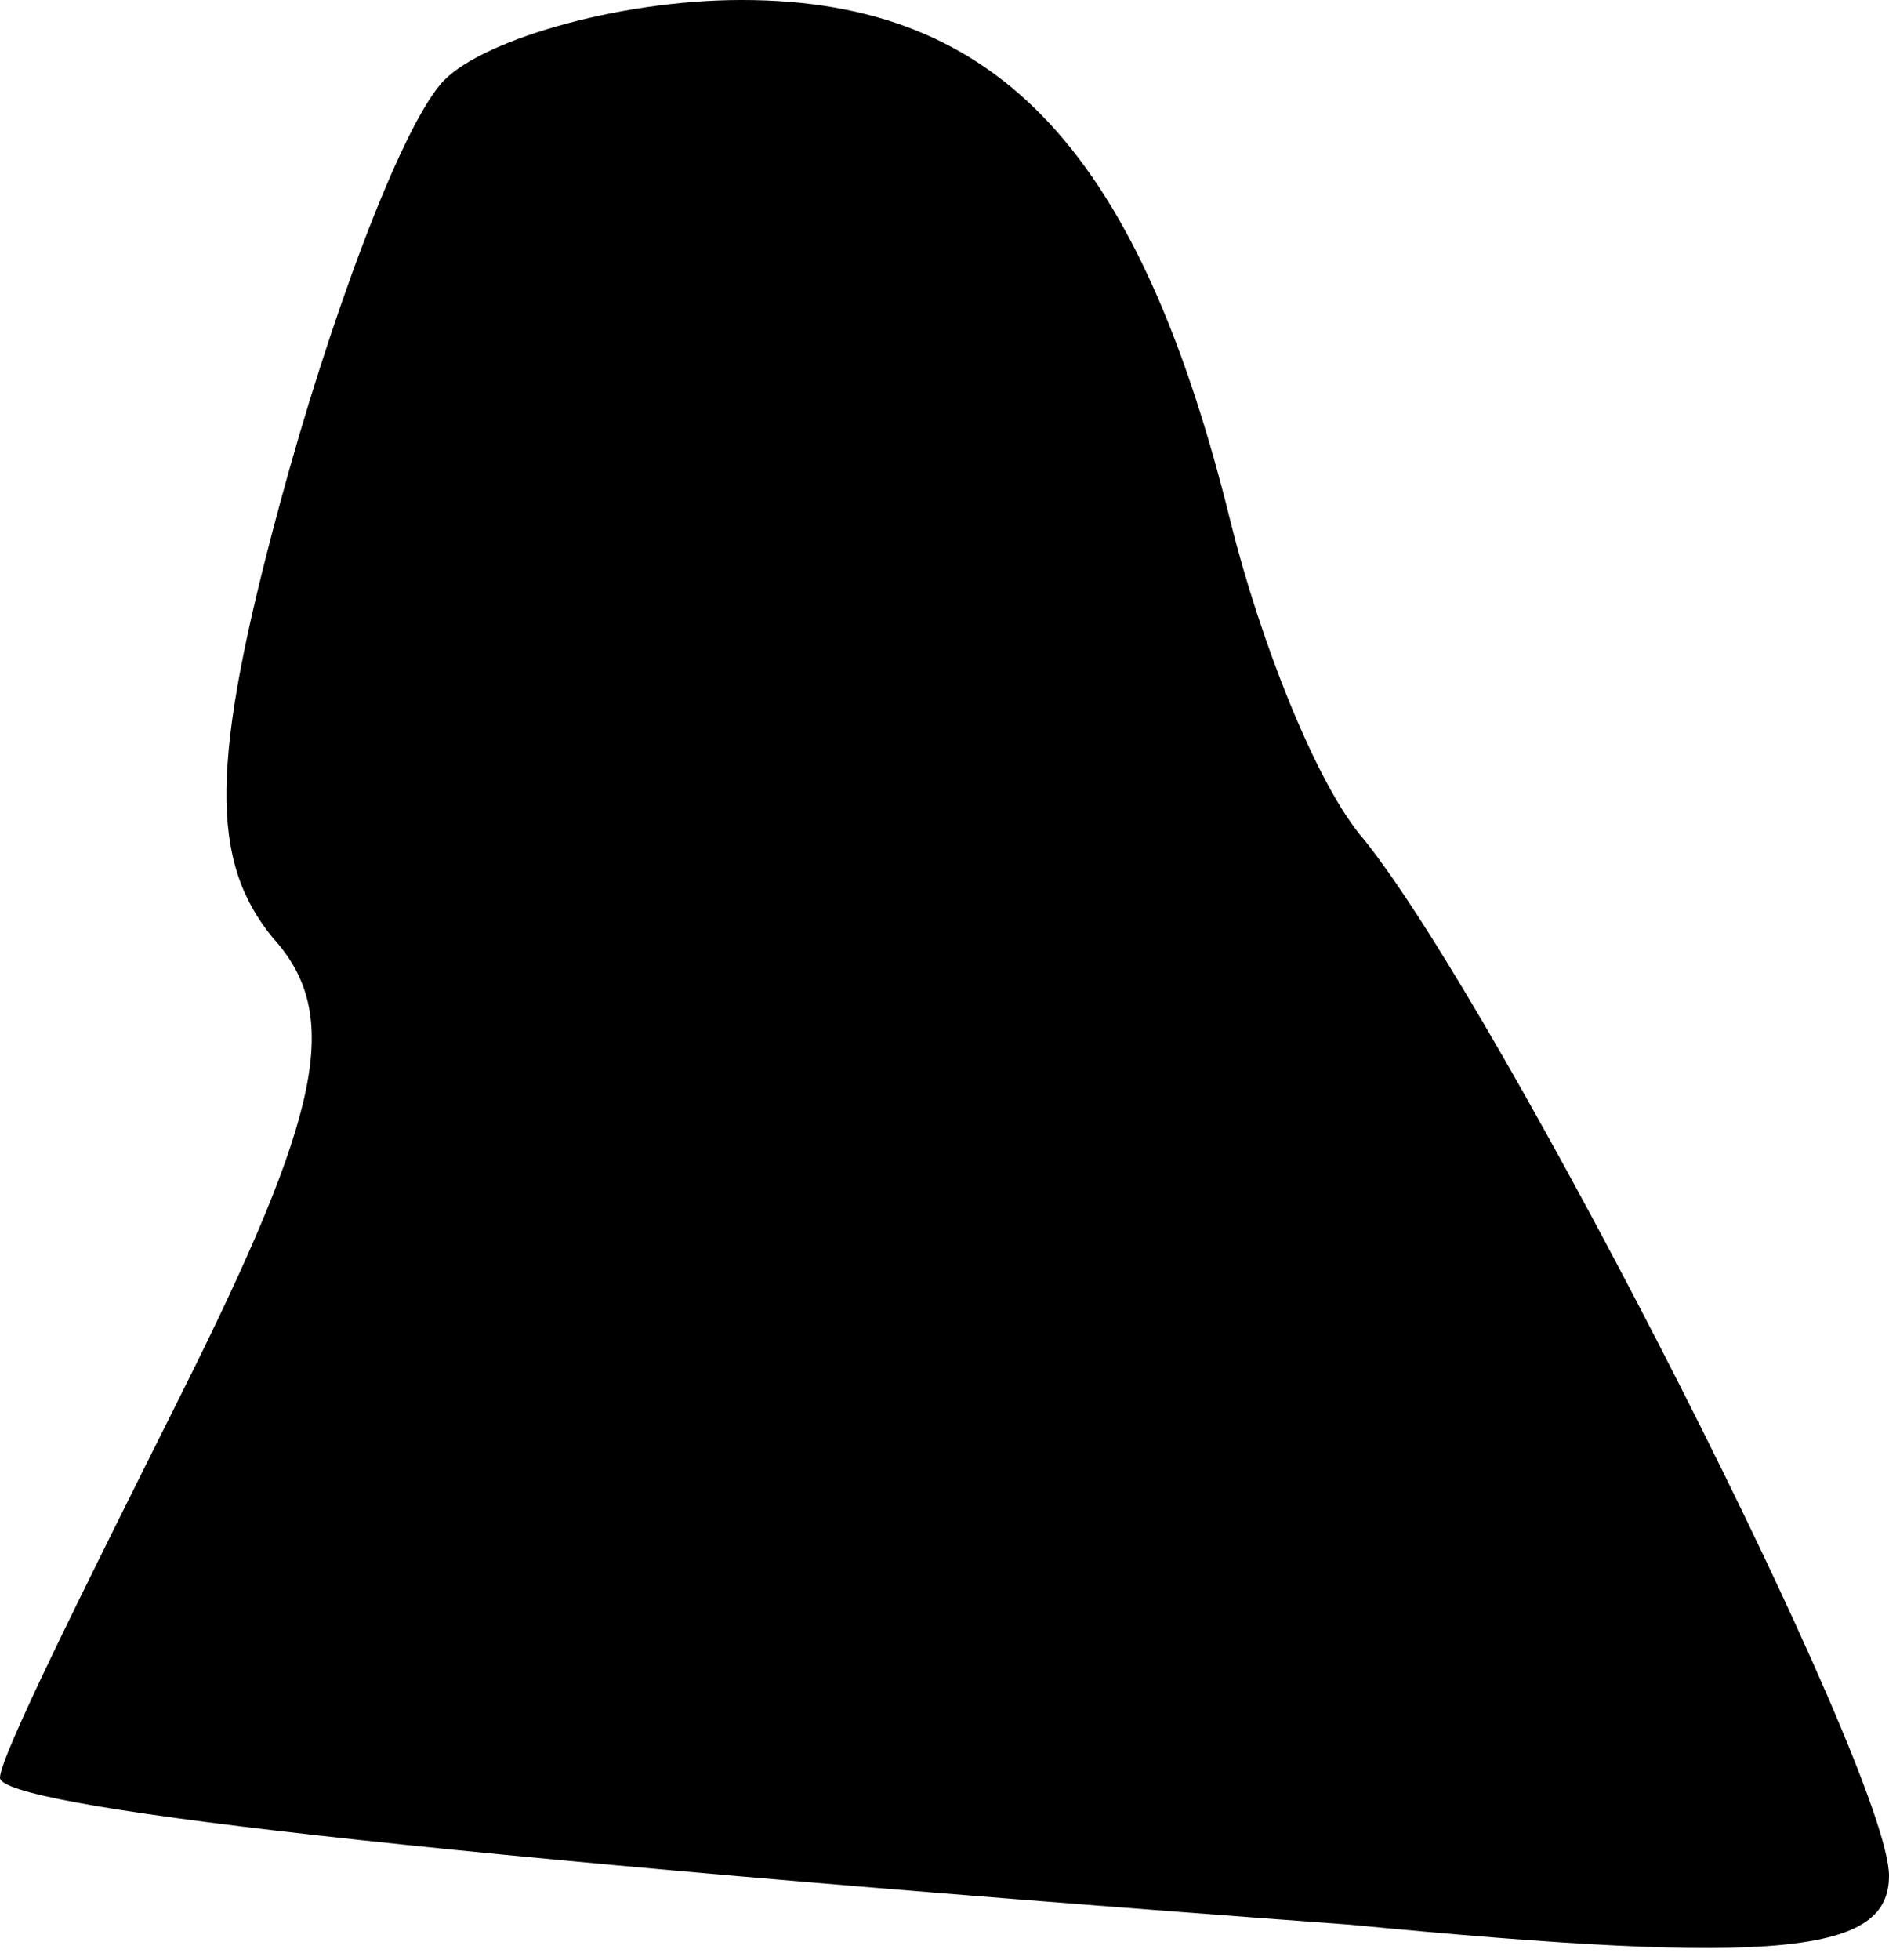 <?xml version="1.0" standalone="no"?>
<!DOCTYPE svg PUBLIC "-//W3C//DTD SVG 20010904//EN"
 "http://www.w3.org/TR/2001/REC-SVG-20010904/DTD/svg10.dtd">
<svg version="1.0" xmlns="http://www.w3.org/2000/svg"
 width="27pt" height="28pt" viewBox="0 0 27 28"
 preserveAspectRatio="xMidYMid meet">
<g transform="translate(0,28) scale(0.1,-0.1)"
fill="#000000" stroke="none">
<path fill="#000000" stroke="none" d="M63 268 c-6 -7 -16 -34 -23 -60 -10
-37 -10 -51 -1 -62 10 -11 7 -25 -13 -65 -14 -28 -26 -52 -26 -55 0 -4 57 -11
193 -21 62 -6 77 -4 77 7 0 15 -55 123 -75 148 -7 8 -15 29 -19 45 -13 53 -33
75 -70 75 -18 0 -38 -6 -43 -12z"/>
</g>
</svg>
